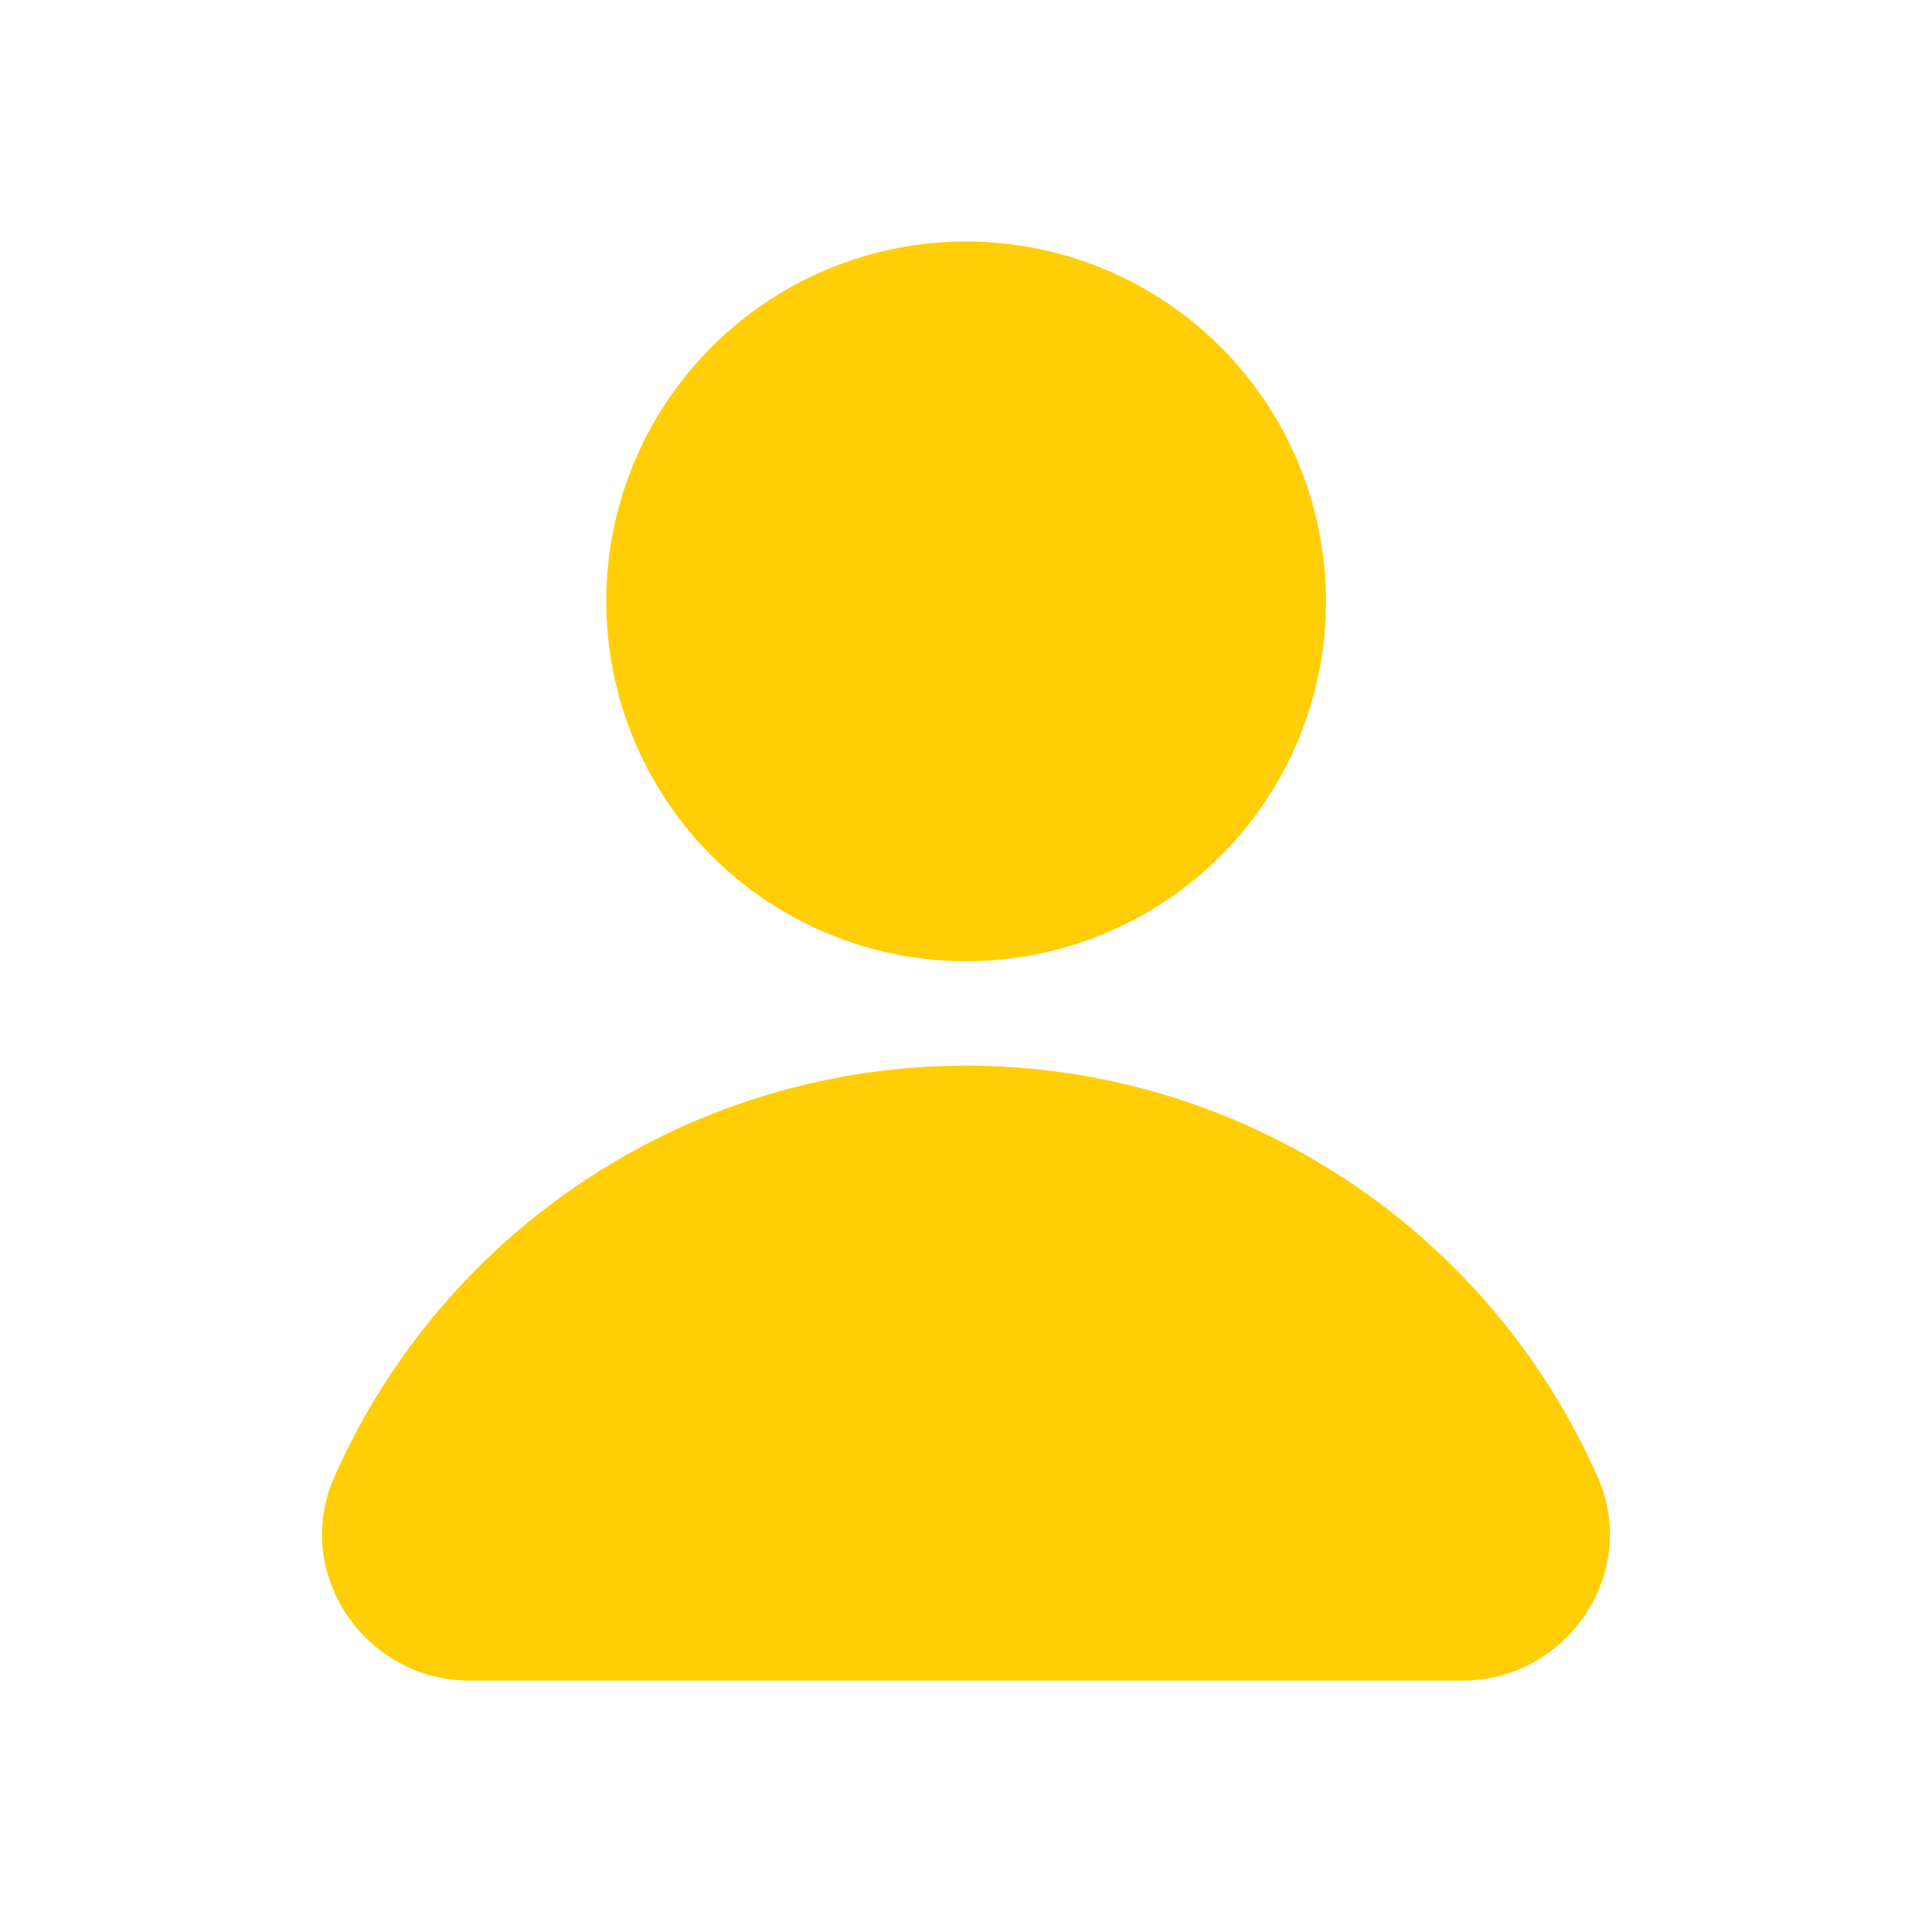 <svg width="48" height="48" viewBox="0 0 48 48" fill="none" xmlns="http://www.w3.org/2000/svg">
<g id="icon-user">
<path id="user" fill-rule="evenodd" clip-rule="evenodd" d="M31.439 19.906C32.42 18.435 32.944 16.706 32.944 14.938C32.943 12.567 32.001 10.294 30.324 8.618C28.648 6.942 26.374 6 24.003 6C22.235 6 20.506 6.524 19.036 7.507C17.565 8.49 16.419 9.886 15.743 11.52C15.066 13.154 14.889 14.952 15.235 16.686C15.58 18.42 16.432 20.013 17.682 21.264C18.933 22.514 20.526 23.365 22.261 23.71C23.995 24.055 25.793 23.877 27.427 23.2C29.06 22.523 30.456 21.376 31.439 19.906ZM39.69 36.687C40.755 39.065 38.937 41.754 36.333 41.754H11.667C9.06 41.754 7.245 39.065 8.31 36.687C9.656 33.648 11.855 31.066 14.64 29.253C17.425 27.44 20.677 26.475 24 26.475C27.323 26.475 30.575 27.44 33.36 29.253C36.146 31.066 38.344 33.648 39.69 36.687Z" fill="#FFCE06"/>
</g>
</svg>
